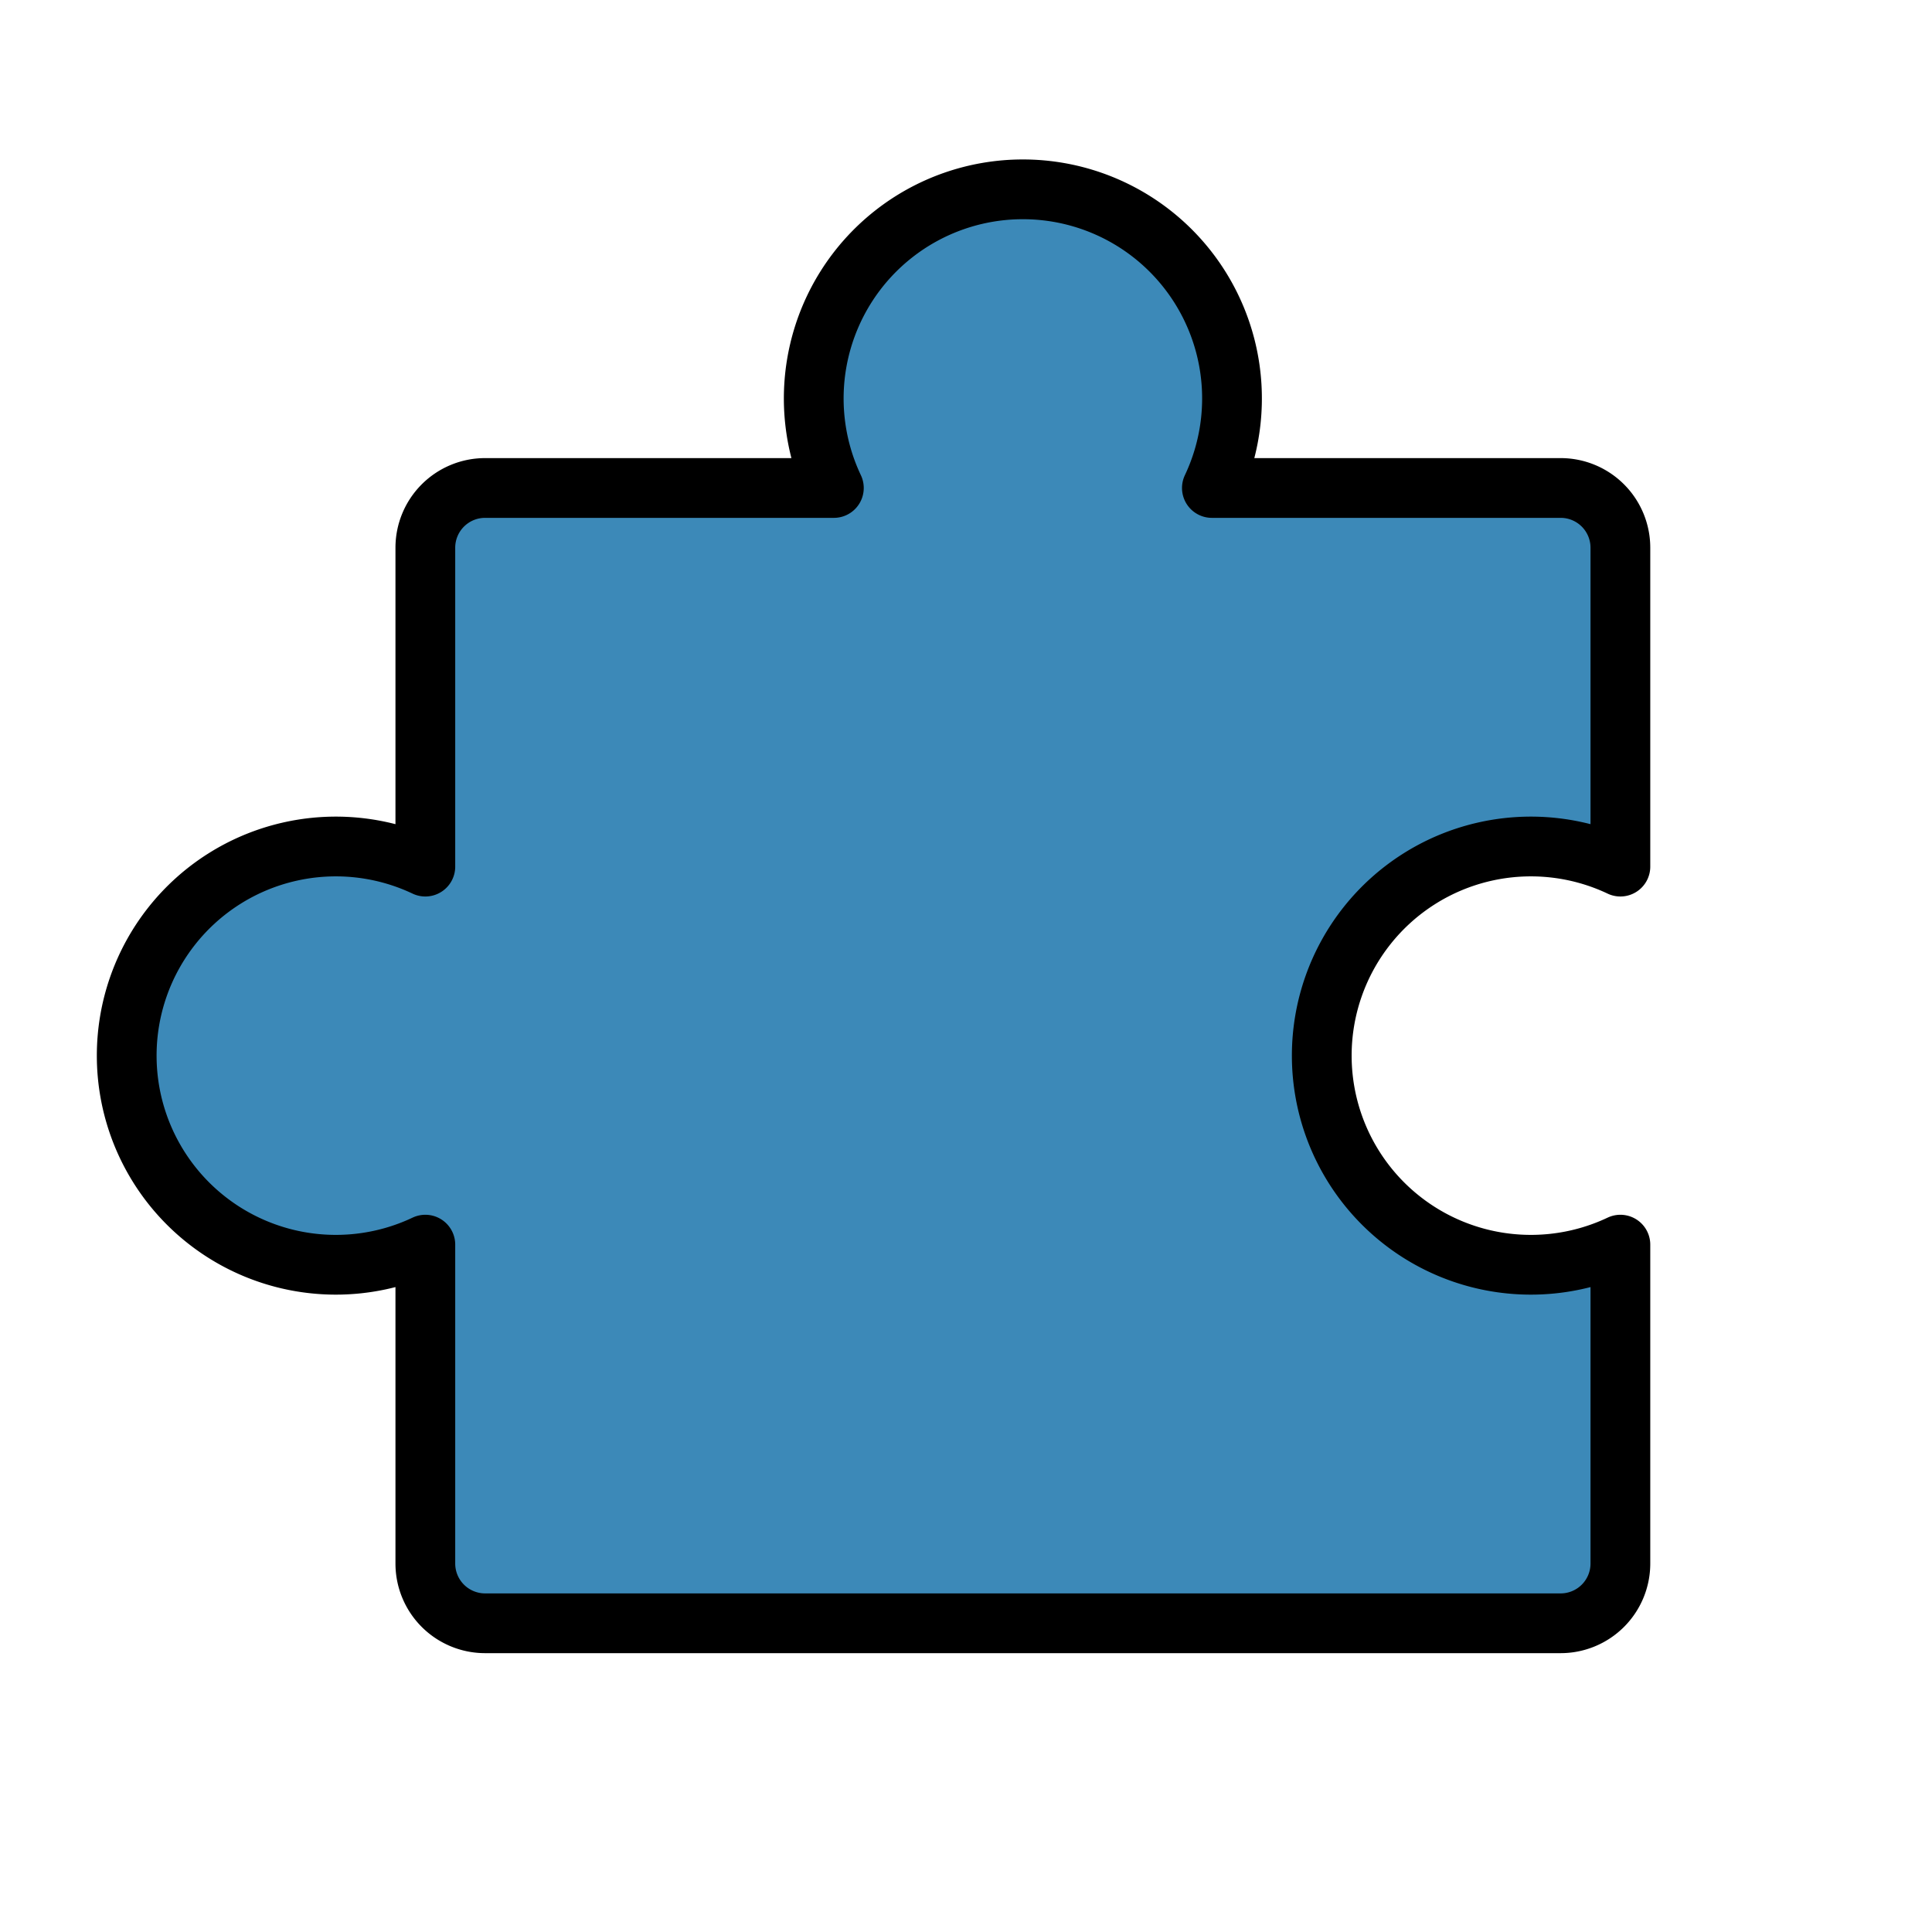 <svg viewBox="0 0 97 97" height="94" width="94" xmlns="http://www.w3.org/2000/svg">
   <g fill="none" fill-rule="evenodd">
      <path d="M.355.5h96v96h-96z"></path>
      <path fill="#3c89b8" fill-rule="nonzero" d="M24.355 81.5a3 3 0 0 1-3-3V62.49a10.5 10.5 0 1 1 0-18.98V27.5a3 3 0 0 1 3-3h17.511a10.5 10.5 0 1 1 18.979 0h17.51a3 3 0 0 1 3 3v16.01a10.5 10.5 0 1 0 0 18.98V78.5a3 3 0 0 1-3 3h-54Z"></path>
      <path stroke="#000" stroke-linecap="round" stroke-linejoin="round" stroke-width="3" d="M24.355 81.5a3 3 0 0 1-3-3V62.49a10.5 10.5 0 1 1 0-18.98V27.5a3 3 0 0 1 3-3h17.511a10.5 10.5 0 1 1 18.979 0h17.51a3 3 0 0 1 3 3v16.01a10.5 10.5 0 1 0 0 18.98V78.5a3 3 0 0 1-3 3h-54Z"></path>
   </g>
</svg>